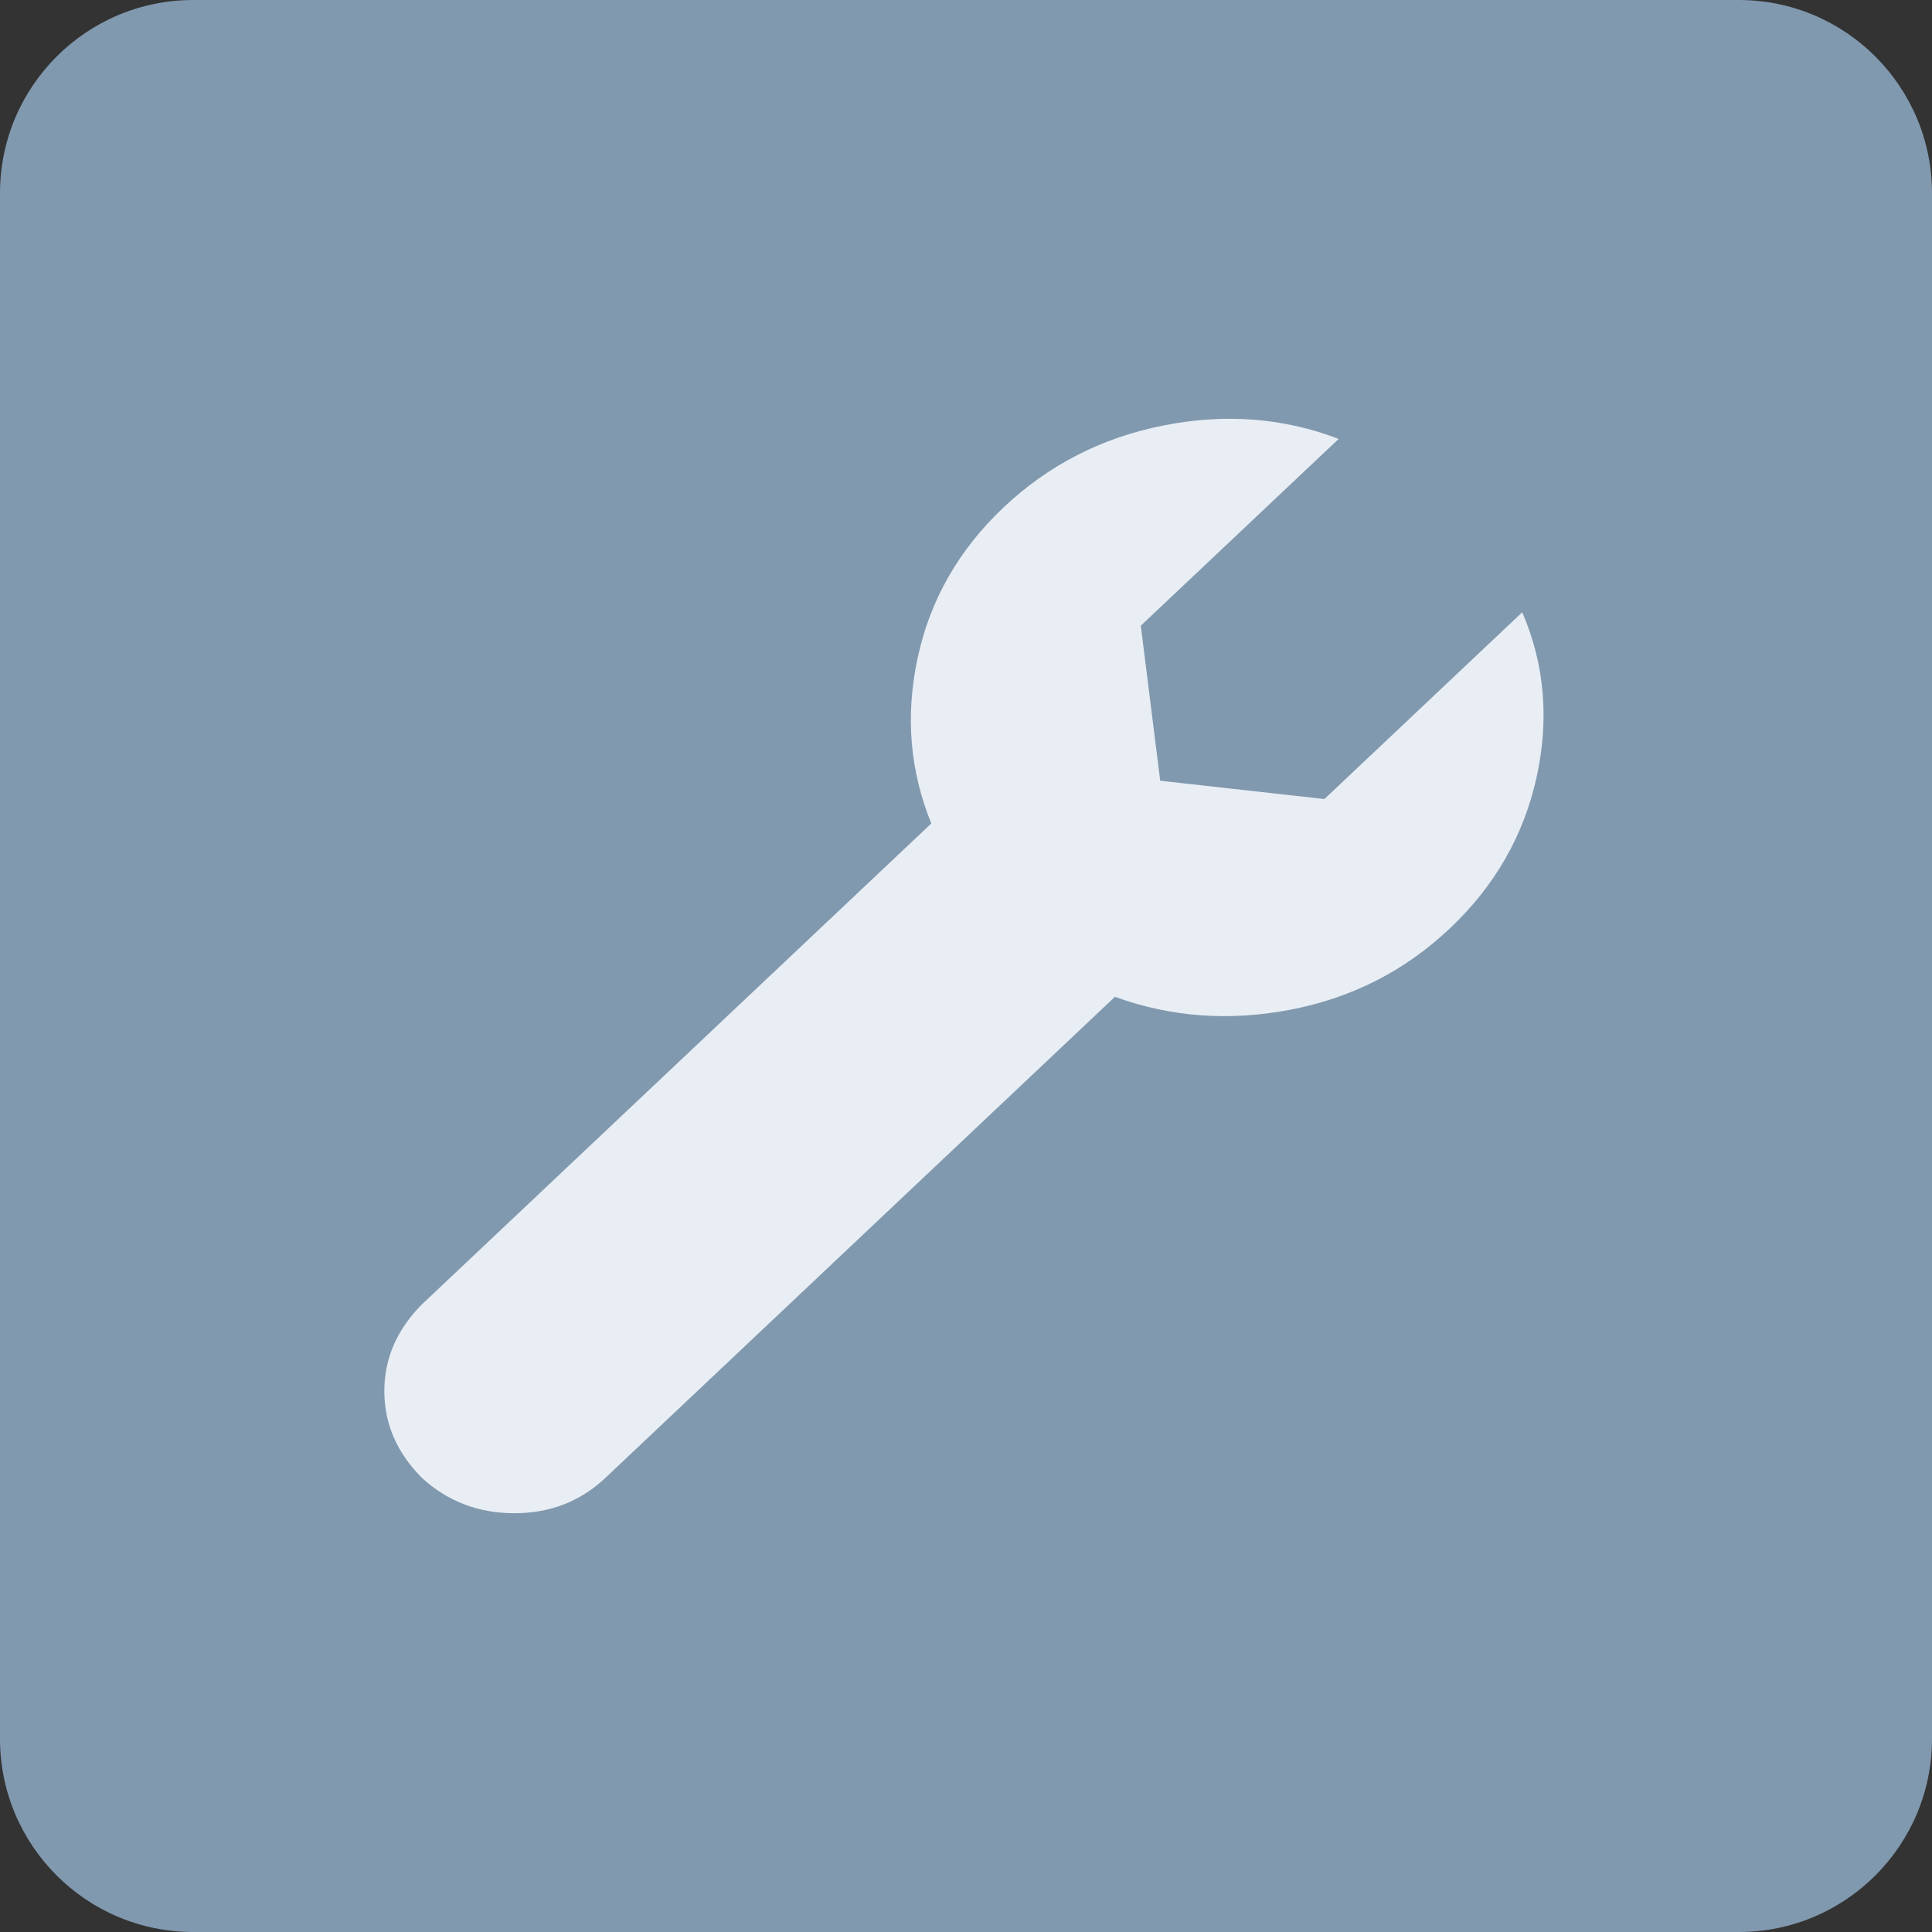 <svg xmlns="http://www.w3.org/2000/svg" width="120" height="120" viewBox="0 0 120 120"><rect x="0" y="0" width="120" height="120" fill="#333333" stroke="none"/><path d="M120 108c0 6.627-5.373 12-12 12h-96c-6.627 0-12-5.373-12-12v-96c0-6.628 5.373-12 12-12h96c6.627 0 12 5.372 12 12v96z" fill-rule="evenodd" clip-rule="evenodd" fill="#8199AF"/><path d="M94.55 38.028l-12.288 11.602-10.2-1.137-1.205-9.63 12.289-11.602c-3.428-1.313-7.056-1.592-10.883-.834-3.829.759-7.136 2.453-9.92 5.081-2.784 2.629-4.564 5.738-5.34 9.327-.777 3.59-.496 7.027.843 10.312l-31.645 29.876c-1.554 1.566-2.329 3.361-2.329 5.383s.775 3.817 2.329 5.384c1.606 1.467 3.52 2.199 5.743 2.199 2.221 0 4.108-.732 5.662-2.199l31.645-29.876c3.479 1.265 7.12 1.529 10.922.796 3.802-.732 7.095-2.413 9.879-5.043 2.783-2.627 4.578-5.749 5.381-9.364.803-3.614.508-7.039-.883-10.275z" fill="#E8EEF4"/></svg>